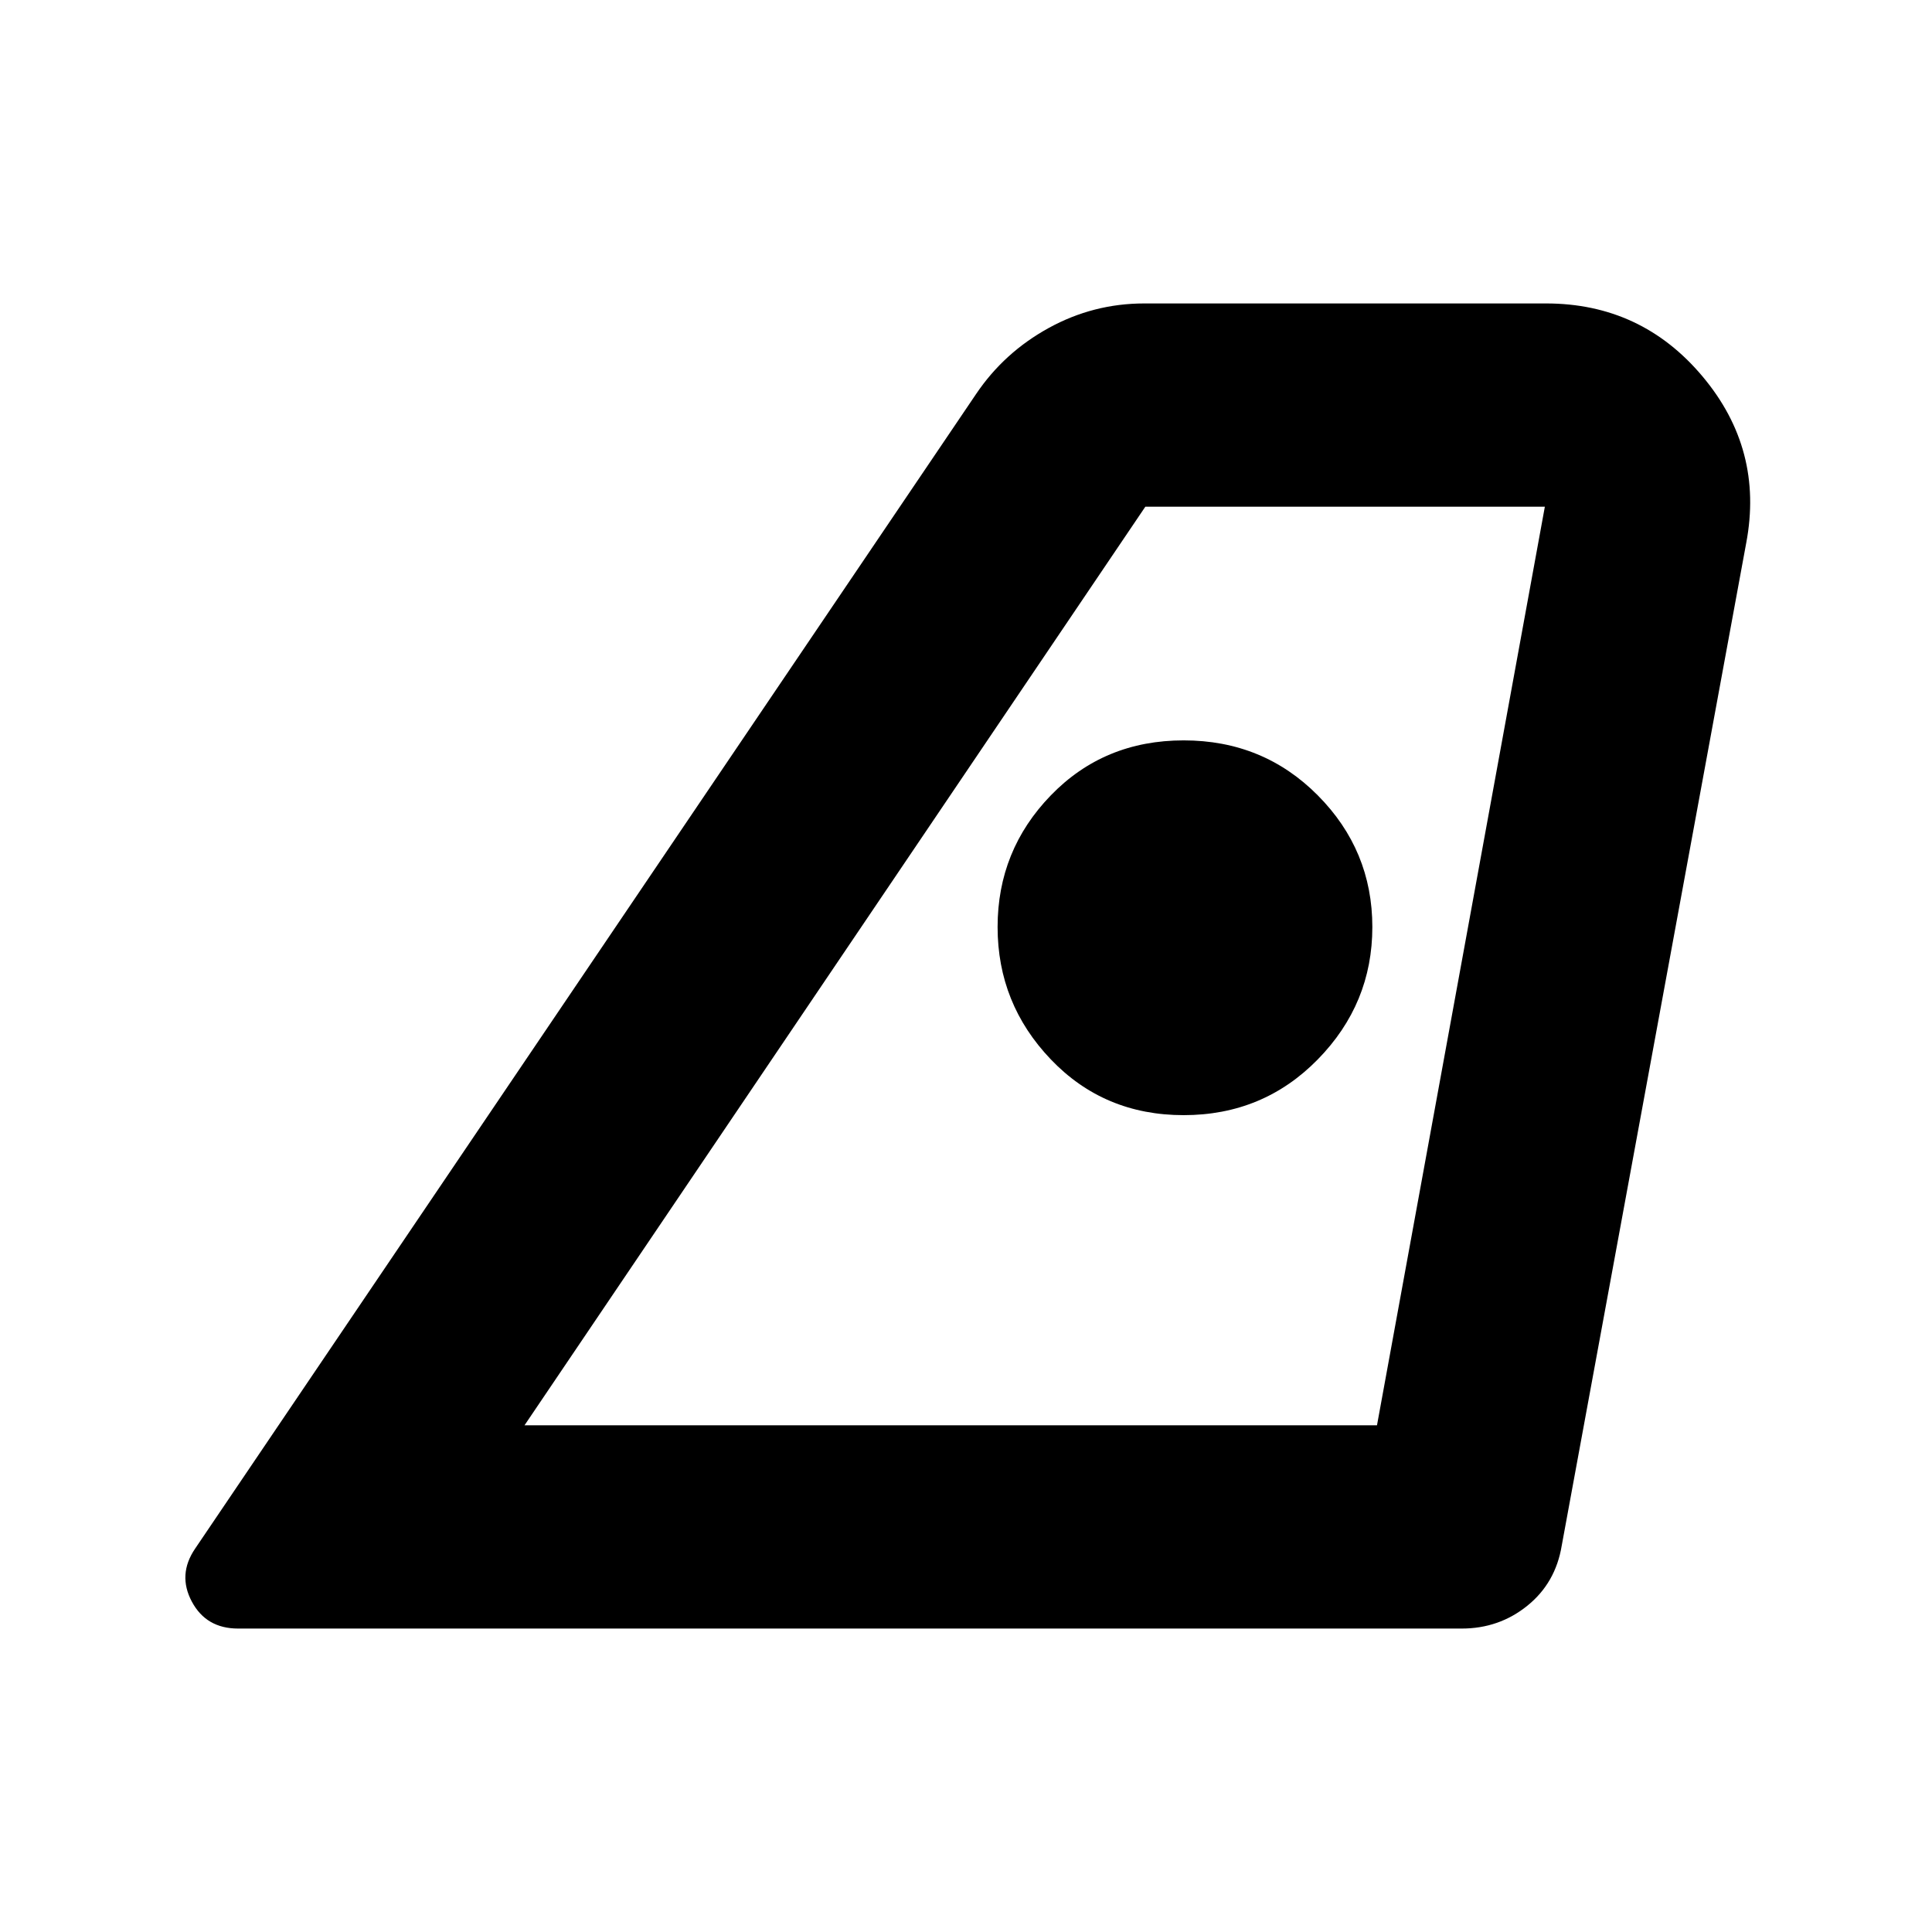 <svg xmlns="http://www.w3.org/2000/svg" height="24" viewBox="0 -960 960 960" width="24"><path d="M260.63-251.78h423.59l83.41-456.44H569.11L260.63-251.78Zm-163.7 61.32 388.13-573.82q13.9-20.59 36.06-32.76 22.16-12.18 47.49-12.18H768.2q47.37 0 77.81 36.3 30.45 36.29 21.69 82.66l-91.68 498.24q-3.06 18.59-17.11 29.91-14.05 11.33-32.58 11.33H118.32q-15.86 0-23-13.39-7.15-13.39 1.61-26.29Zm491.22-215.43q39.52 0 66.64-27.69 27.12-27.68 27.12-65.79 0-38.12-27.12-65.43-27.12-27.31-66.64-27.31-39.53 0-65.99 27.31-26.46 27.31-26.46 65.43 0 38.11 26.46 65.79 26.46 27.69 65.99 27.69ZM260.63-251.78h423.59-423.59Z"/></svg>